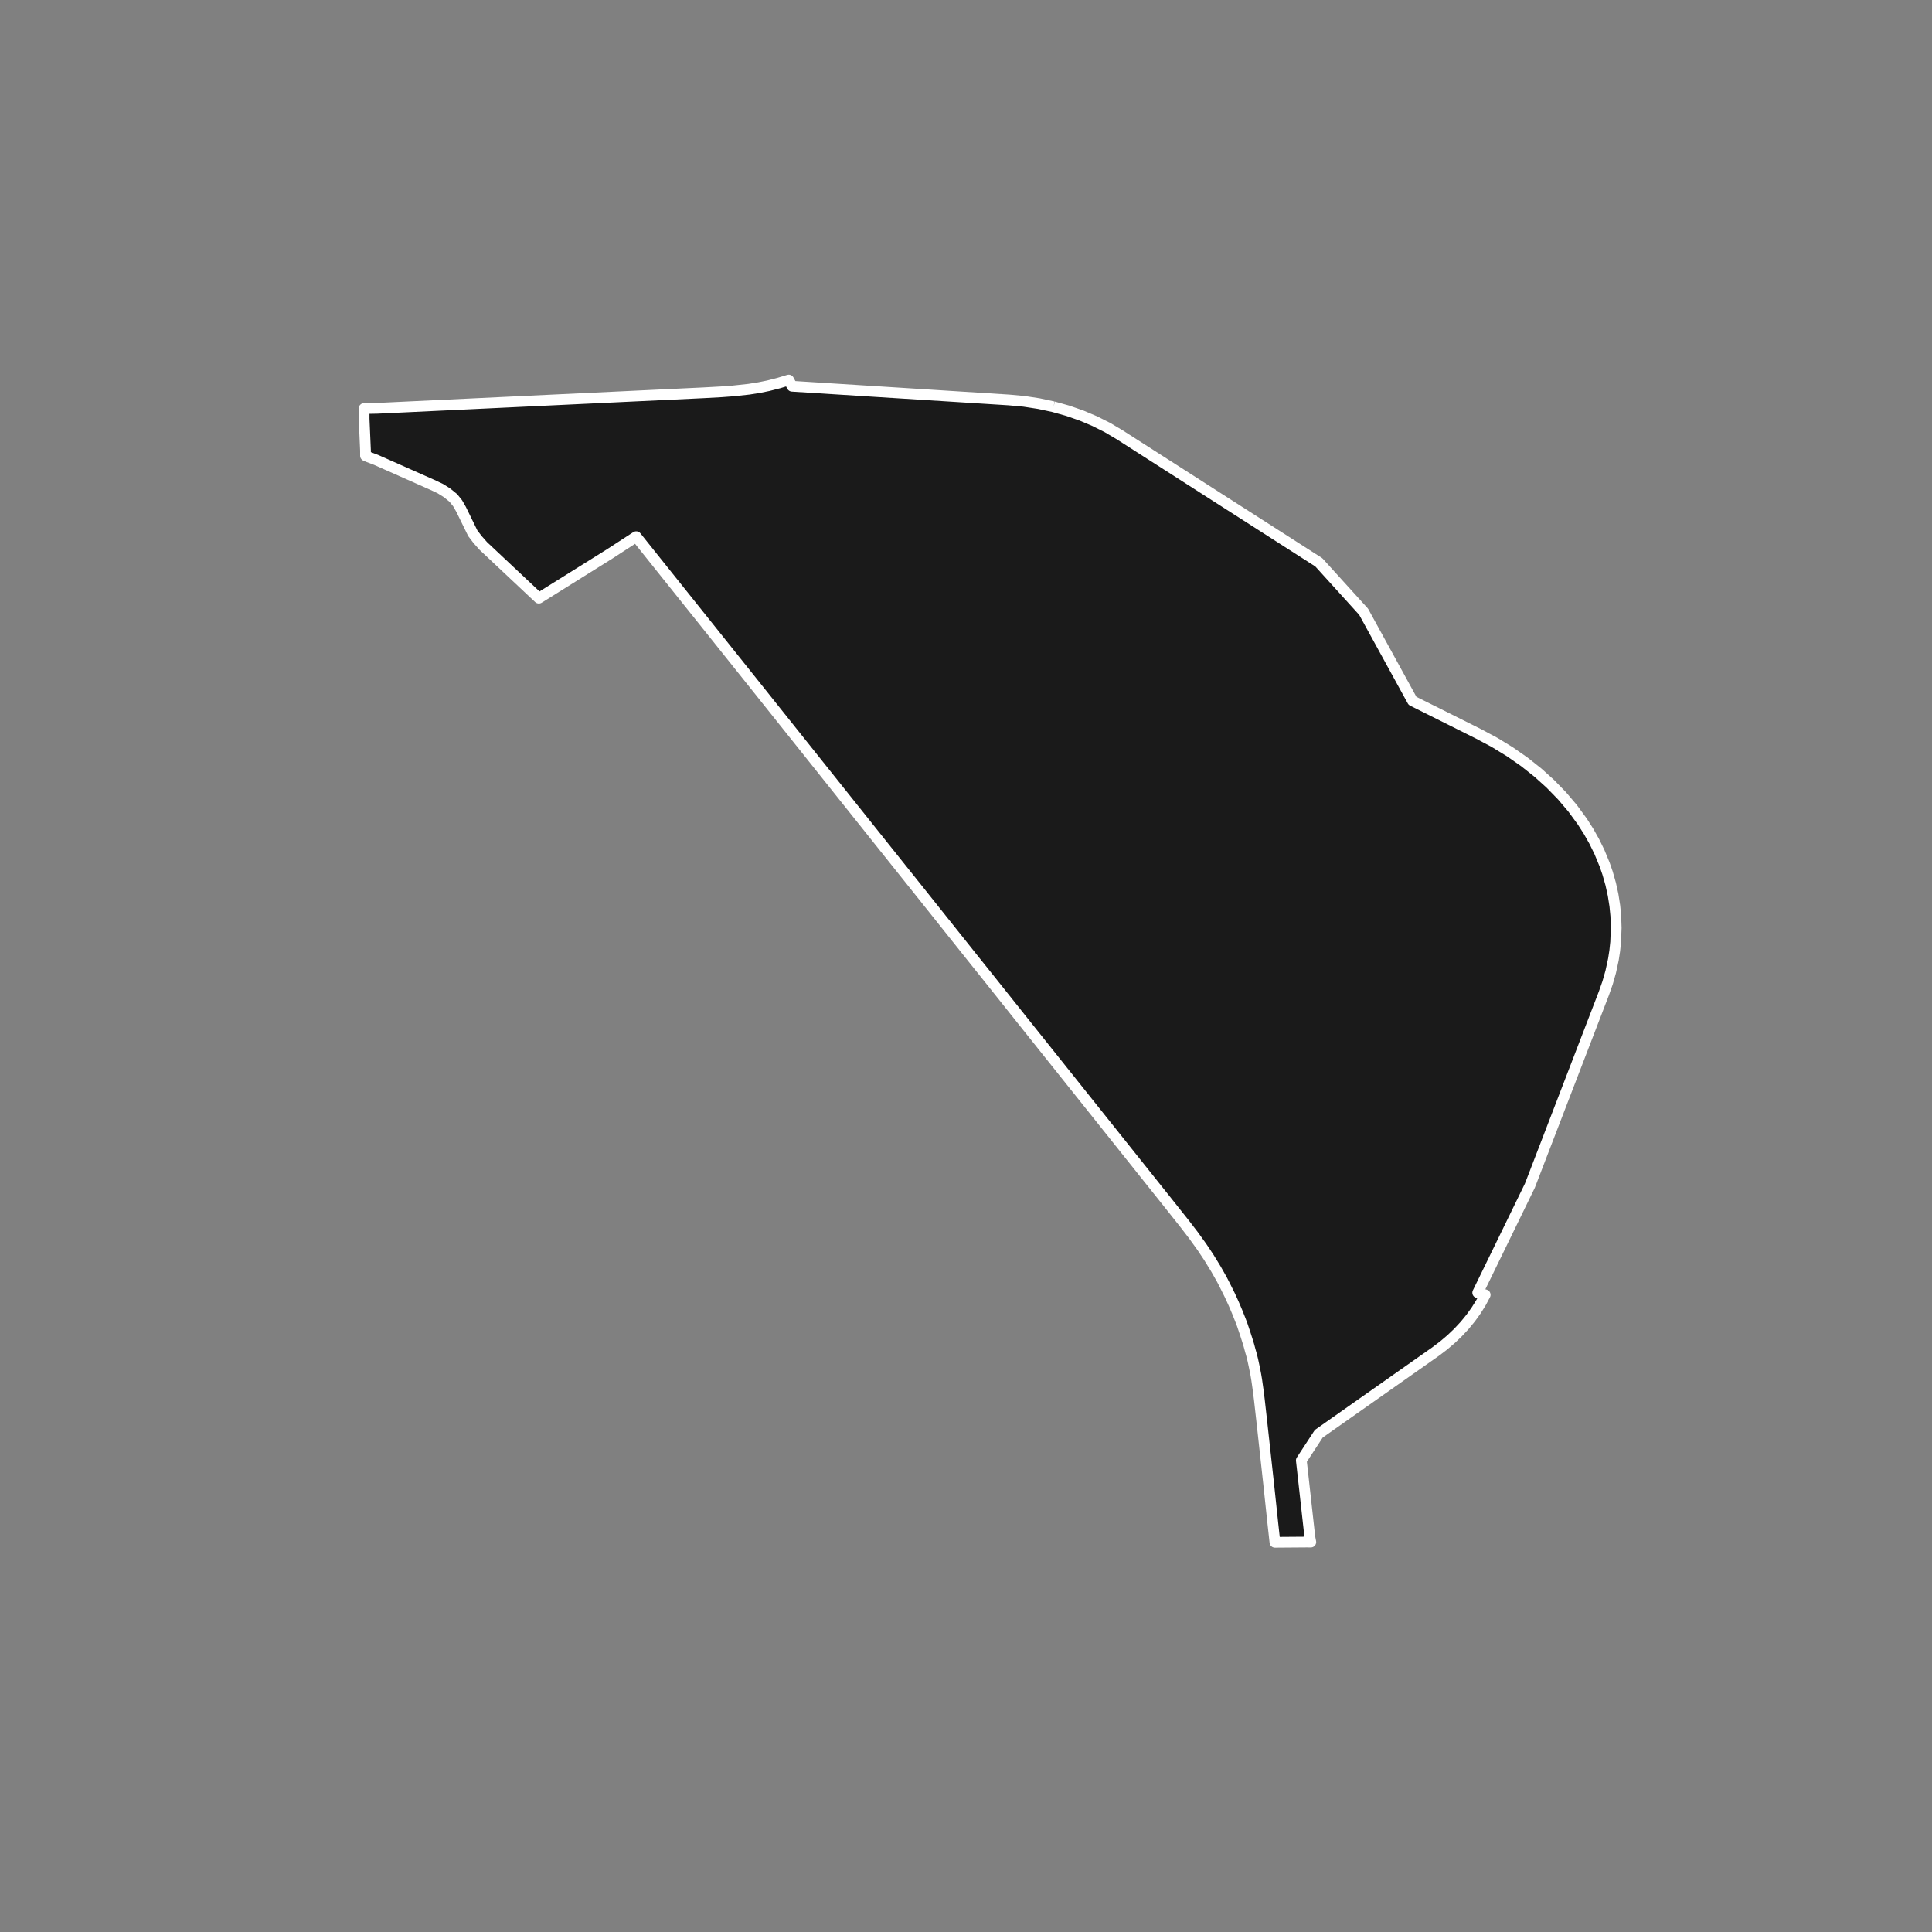 <?xml version="1.0" encoding="utf-8" standalone="no"?>
<!DOCTYPE svg PUBLIC "-//W3C//DTD SVG 1.1//EN"
  "http://www.w3.org/Graphics/SVG/1.1/DTD/svg11.dtd">
<!-- Created with matplotlib (https://matplotlib.org/) -->
<svg height="720pt" version="1.1" viewBox="0 0 720 720" width="720pt" xmlns="http://www.w3.org/2000/svg" xmlns:xlink="http://www.w3.org/1999/xlink">
 <rect x="0" y="0" width="720" height="720" fill="#808080" stroke="none"/>
 <defs>
  <style type="text/css">*{stroke-linecap:butt;stroke-linejoin:round;}</style>
 </defs>
 <g id="figure_1">
  <g id="patch_1">
   <path d="M 0 720 
L 720 720 
L 720 0 
L 0 0 
z
" style="fill:none;"/>
  </g>
  <g id="axes_1">
   <g id="patch_2">
    <path clip-path="url(#pcbffbb0041)" d="M 392.612 151.596 
L 397.908 153.08 
L 403.039 154.869 
L 407.974 156.955 
L 412.685 159.323 
L 417.143 161.96 
L 482.34 203.703 
L 491.481 209.558 
L 508.179 227.977 
L 526.399 261.194 
L 551.106 273.54 
L 557.046 276.721 
L 562.707 280.185 
L 568.065 283.919 
L 573.099 287.906 
L 577.789 292.132 
L 582.114 296.577 
L 586.057 301.225 
L 589.659 306.141 
L 592.023 309.845 
L 594.154 313.63 
L 596.046 317.489 
L 598.008 322.234 
L 599.09 325.366 
L 600.247 329.417 
L 601.146 333.48 
L 601.79 337.57 
L 602.161 341.368 
L 602.309 345.798 
L 602.103 351.08 
L 601.766 354.309 
L 601.271 357.526 
L 600.263 362.181 
L 599.116 366.207 
L 597.718 370.186 
L 571.074 439.434 
L 570.14 441.854 
L 550.7 481.752 
L 553.488 482.543 
L 551.9 485.51 
L 550.092 488.404 
L 548.07 491.214 
L 545.84 493.931 
L 543.409 496.545 
L 540.787 499.05 
L 537.981 501.435 
L 535 503.694 
L 491.46 534.326 
L 484.966 544.252 
L 485.819 551.868 
L 486.726 560.033 
L 488.15 572.84 
L 488.504 574.688 
L 486.94 574.678 
L 475.129 574.766 
L 474.357 567.763 
L 472.8 553.1 
L 470.141 528.896 
L 469.302 521.434 
L 468.829 517.722 
L 468.337 514.25 
L 468.014 512.328 
L 467.679 510.62 
L 467.316 508.843 
L 466.888 506.86 
L 466.438 505.026 
L 465.938 503.279 
L 465.443 501.44 
L 464.999 499.956 
L 463.998 496.85 
L 462.894 493.567 
L 462.23 491.842 
L 461.017 488.793 
L 459.773 485.875 
L 458.295 482.642 
L 456.602 479.254 
L 455.348 476.807 
L 453.122 472.875 
L 450.483 468.573 
L 447.878 464.672 
L 444.824 460.427 
L 441.519 456.12 
L 435.167 448.118 
L 418.045 426.659 
L 401.325 405.709 
L 380.769 379.963 
L 368.562 364.638 
L 363.066 357.78 
L 343.425 333.143 
L 329.589 315.825 
L 314.444 296.843 
L 307.21 287.774 
L 296.907 274.859 
L 282.089 256.289 
L 270.25 241.468 
L 258.656 226.959 
L 248.002 213.641 
L 237.099 199.995 
L 230.32 204.401 
L 227.153 206.458 
L 200.811 222.917 
L 180.09 203.447 
L 178.026 201.116 
L 176.192 198.727 
L 171.836 189.811 
L 170.537 187.539 
L 168.932 185.557 
L 166.563 183.635 
L 164.041 182.062 
L 161.061 180.663 
L 148.193 174.956 
L 140.161 171.394 
L 137.43 170.353 
L 136.207 169.842 
L 136.206 167.928 
L 135.693 156.084 
L 135.691 152.226 
L 136.976 152.234 
L 140.559 152.169 
L 228.005 148.011 
L 262.244 146.384 
L 268.874 146.017 
L 273.181 145.695 
L 279.099 145.056 
L 282.967 144.436 
L 286.371 143.747 
L 290.203 142.766 
L 293.939 141.634 
L 295.183 143.946 
L 351.583 147.512 
L 355.959 147.789 
L 376.051 149.059 
L 381.651 149.579 
L 387.183 150.427 
L 392.612 151.596 
" style="fill:#1a1a1a;stroke:#ffffff;stroke-linejoin:miter;stroke-width:4;"/>
   </g>
  </g>
 </g>
 <defs>
  <clipPath id="pcbffbb0041">
   <rect height="543.6" width="558" x="90" y="86.4"/>
  </clipPath>
 </defs>
</svg>
